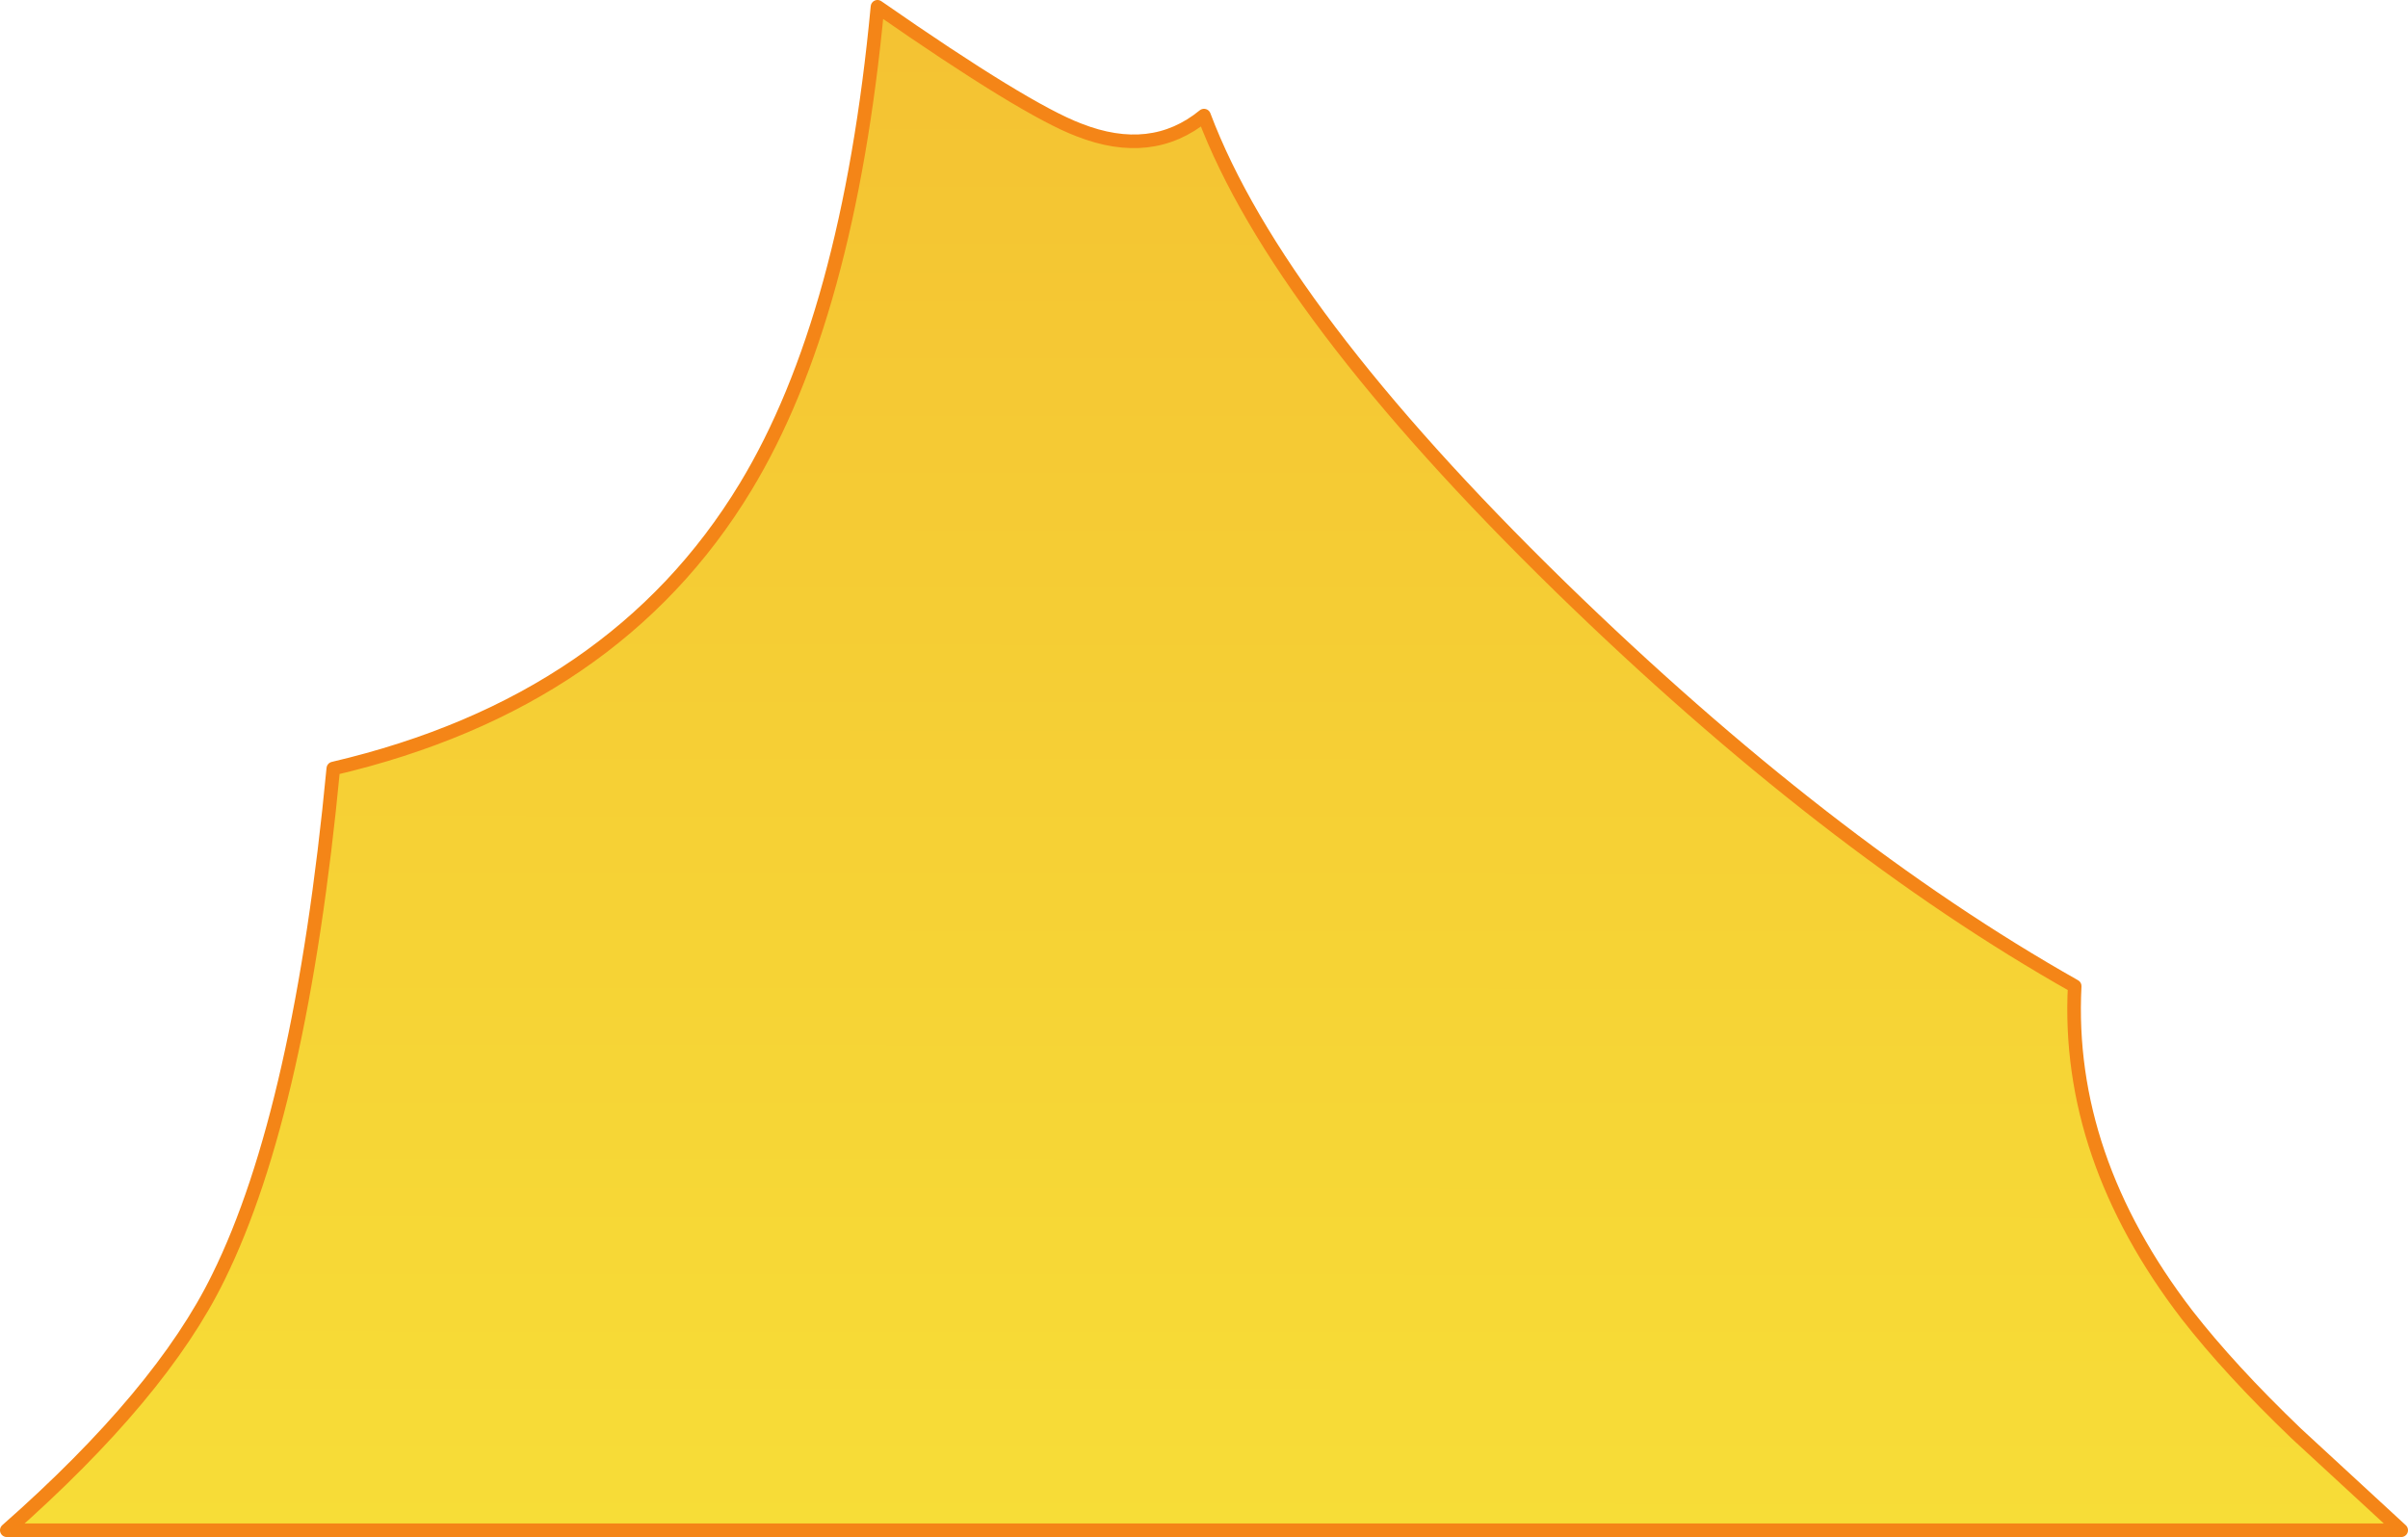 <?xml version="1.0" encoding="UTF-8" standalone="no"?>
<svg xmlns:xlink="http://www.w3.org/1999/xlink" height="113.0px" width="177.0px" xmlns="http://www.w3.org/2000/svg">
  <g transform="matrix(1.0, 0.0, 0.0, 1.0, -437.0, -583.0)">
    <path d="M516.3 592.55 Q521.65 594.65 525.5 591.5 530.9 605.85 551.7 626.15 571.25 645.2 589.5 655.5 588.85 668.05 597.75 679.65 600.9 683.7 605.8 688.4 L613.5 695.5 437.5 695.5 Q448.85 685.5 453.05 676.9 459.1 664.65 461.5 639.5 482.2 634.65 491.8 618.8 499.35 606.35 501.5 583.5 512.35 591.05 516.3 592.55" fill="url(#gradient0)" fill-rule="evenodd" stroke="none"/>
    <path d="M516.3 592.55 Q521.65 594.65 525.5 591.5 530.9 605.85 551.7 626.15 571.25 645.2 589.5 655.5 588.85 668.05 597.75 679.65 600.9 683.7 605.8 688.4 L613.5 695.5 437.5 695.5 Q448.85 685.5 453.05 676.9 459.1 664.65 461.5 639.5 482.2 634.65 491.8 618.8 499.35 606.35 501.5 583.5 512.35 591.05 516.3 592.55 Z" fill="none" stroke="#f48517" stroke-linecap="round" stroke-linejoin="round" stroke-width="1.0"/>
  </g>
  <defs>
    <linearGradient gradientTransform="matrix(2.0E-4, -0.347, 0.338, 2.0E-4, 289.55, 436.5)" gradientUnits="userSpaceOnUse" id="gradient0" spreadMethod="pad" x1="-819.2" x2="819.2">
      <stop offset="0.0" stop-color="#f8e338"/>
      <stop offset="0.533" stop-color="#ef9b2c"/>
      <stop offset="1.0" stop-color="#f32121"/>
    </linearGradient>
  </defs>
</svg>
